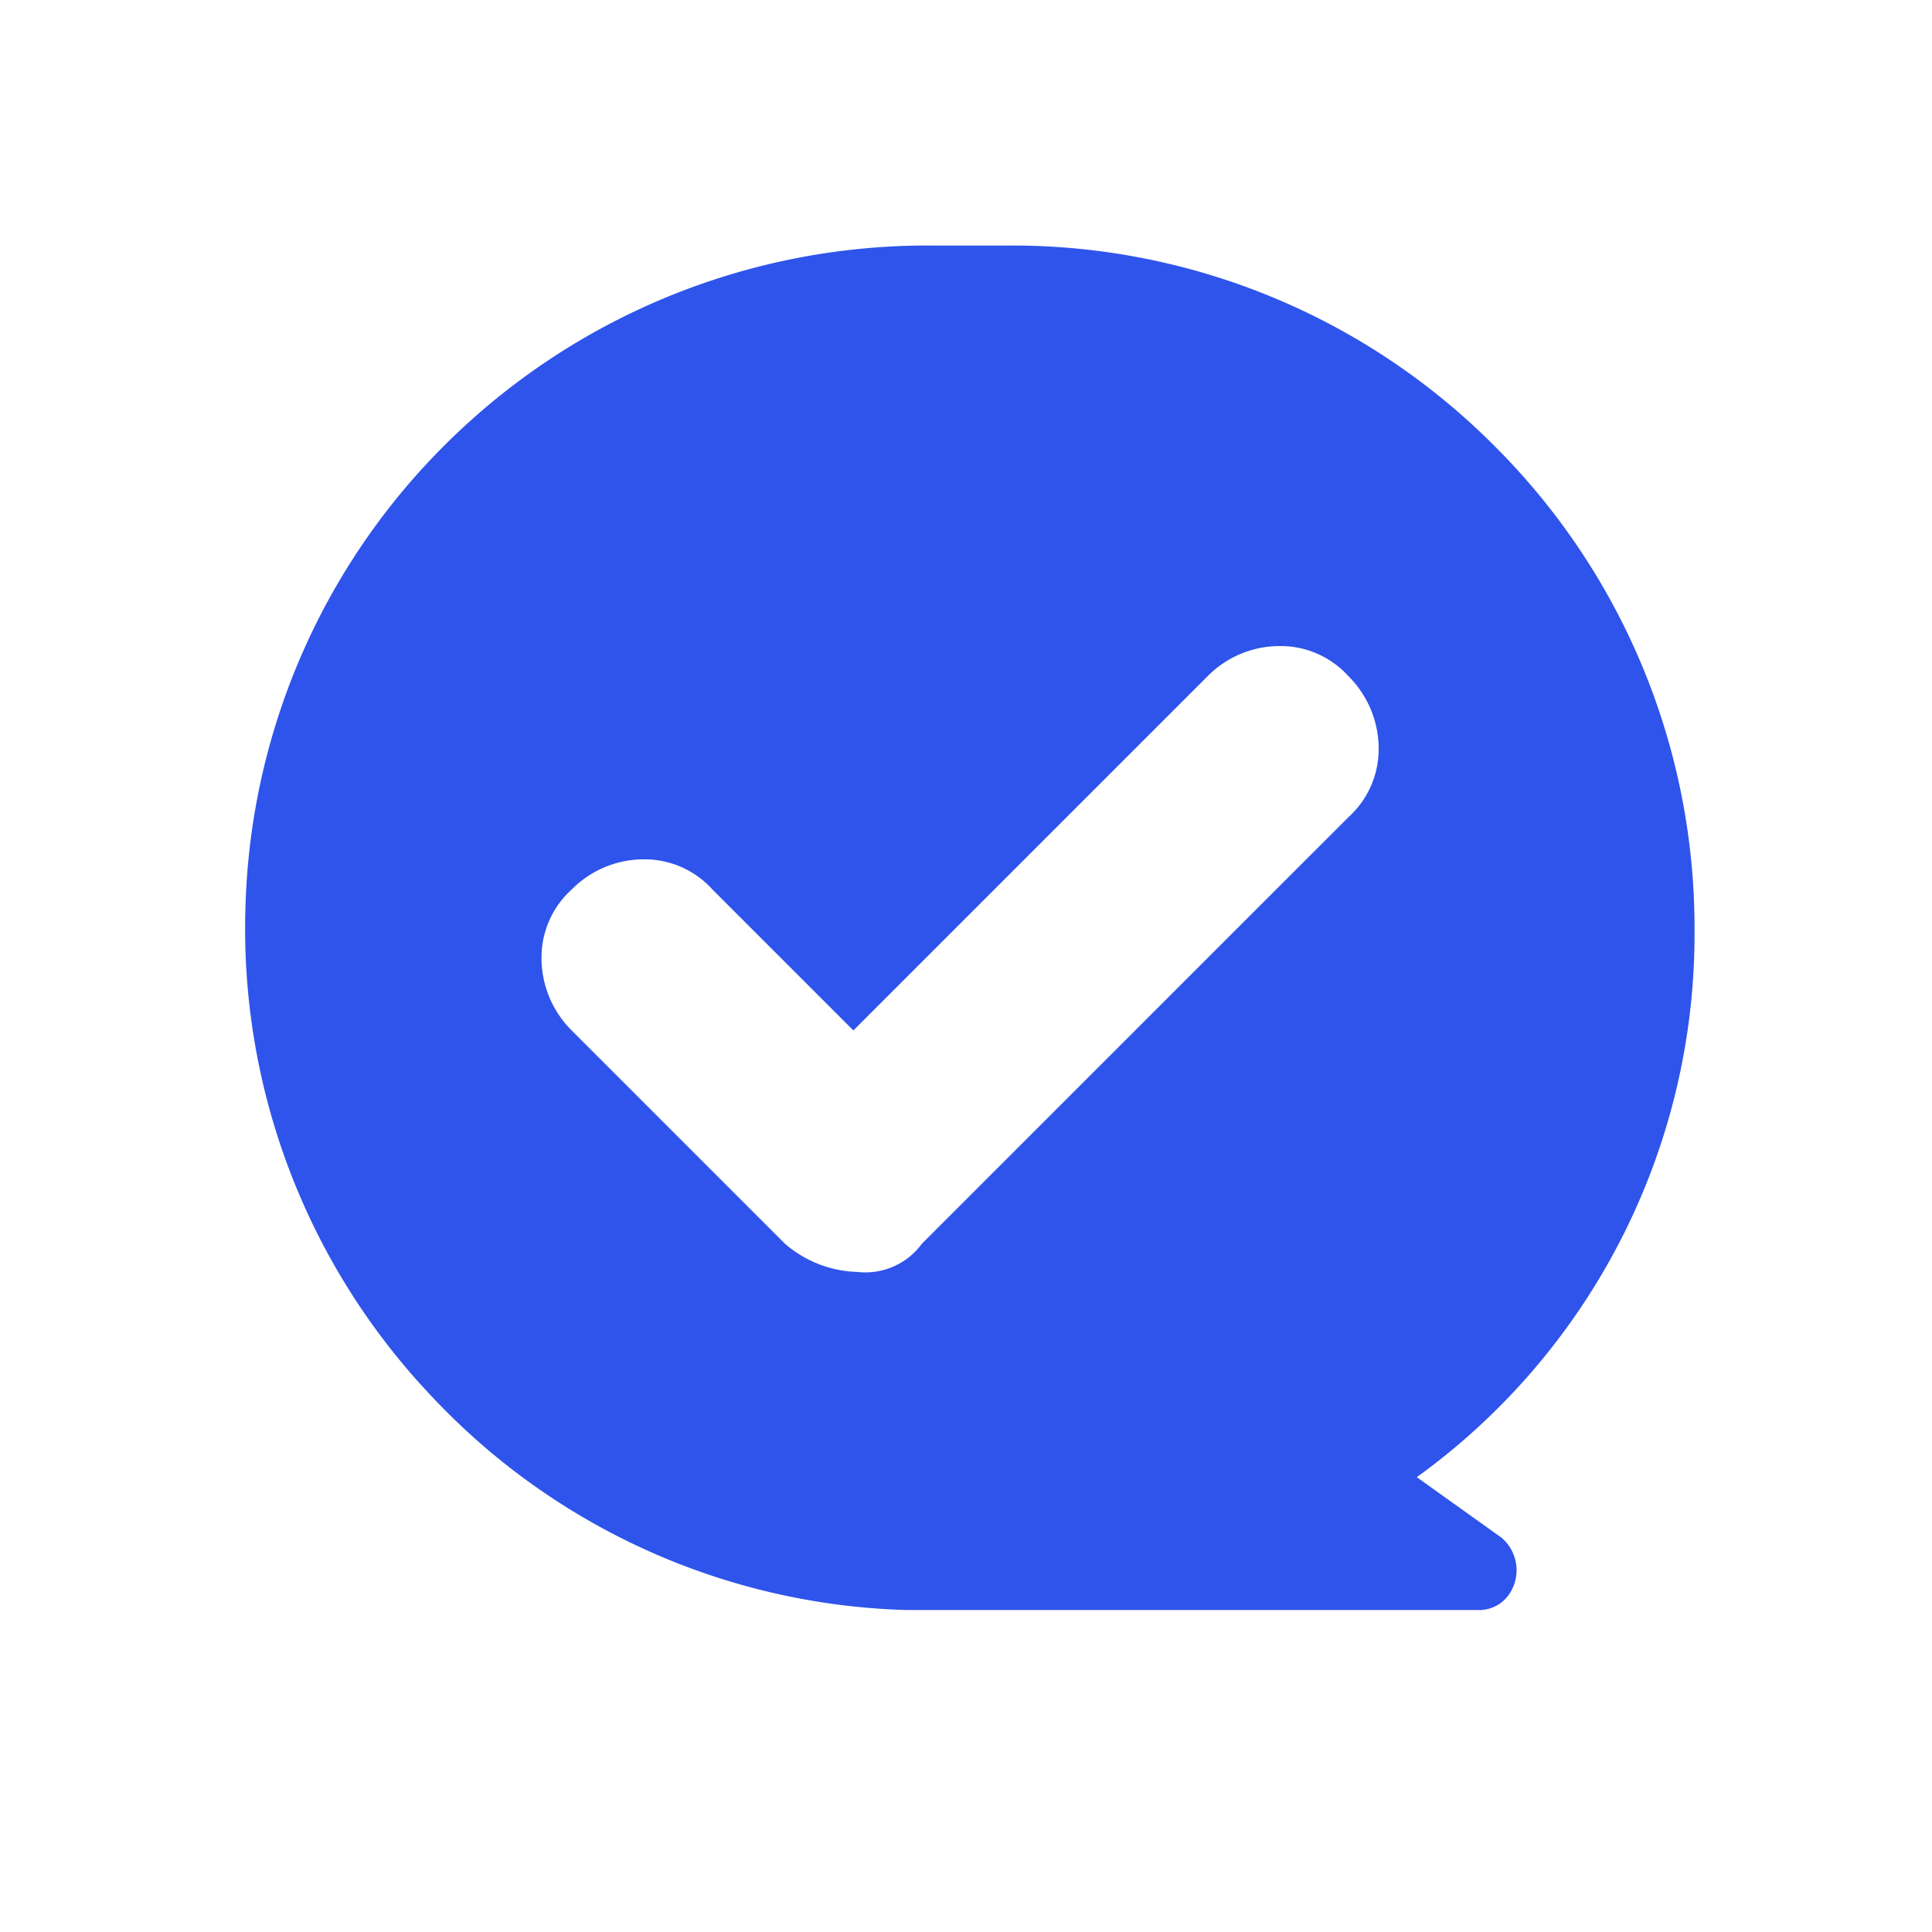 <?xml version="1.0" standalone="no"?><!DOCTYPE svg PUBLIC "-//W3C//DTD SVG 1.1//EN" "http://www.w3.org/Graphics/SVG/1.1/DTD/svg11.dtd"><svg t="1699003046627" class="icon" viewBox="0 0 1024 1024" version="1.1" xmlns="http://www.w3.org/2000/svg" p-id="18591" xmlns:xlink="http://www.w3.org/1999/xlink" width="200" height="200"><path d="M782.933 853.333H480a358.72 358.72 0 0 1-252.544-114.667A359.808 359.808 0 0 1 130.133 480a359.339 359.339 0 0 1 110.123-248.533A362.048 362.048 0 0 1 492.8 130.133h42.667a360.363 360.363 0 0 1 256.533 106.133A360.32 360.32 0 0 1 898.133 492.8a354.88 354.88 0 0 1-147.2 290.133l44.8 32a22.571 22.571 0 0 1 4.267 29.867 19.2 19.2 0 0 1-17.067 8.533zM341.141 455.467a53.696 53.696 0 0 0-38.144 16 48.491 48.491 0 0 0-15.979 35.179 54.208 54.208 0 0 0 15.979 39.509l113.067 113.067a61.12 61.12 0 0 0 38.4 14.933 37.077 37.077 0 0 0 34.133-14.933l226.133-226.133a48.469 48.469 0 0 0 15.979-35.157 54.229 54.229 0 0 0-15.979-39.509 48.448 48.448 0 0 0-36.544-16 53.675 53.675 0 0 0-38.144 16l-187.733 187.733-74.667-74.667a48.448 48.448 0 0 0-36.501-16.021z" fill="#2F54EB" p-id="18592"></path></svg>